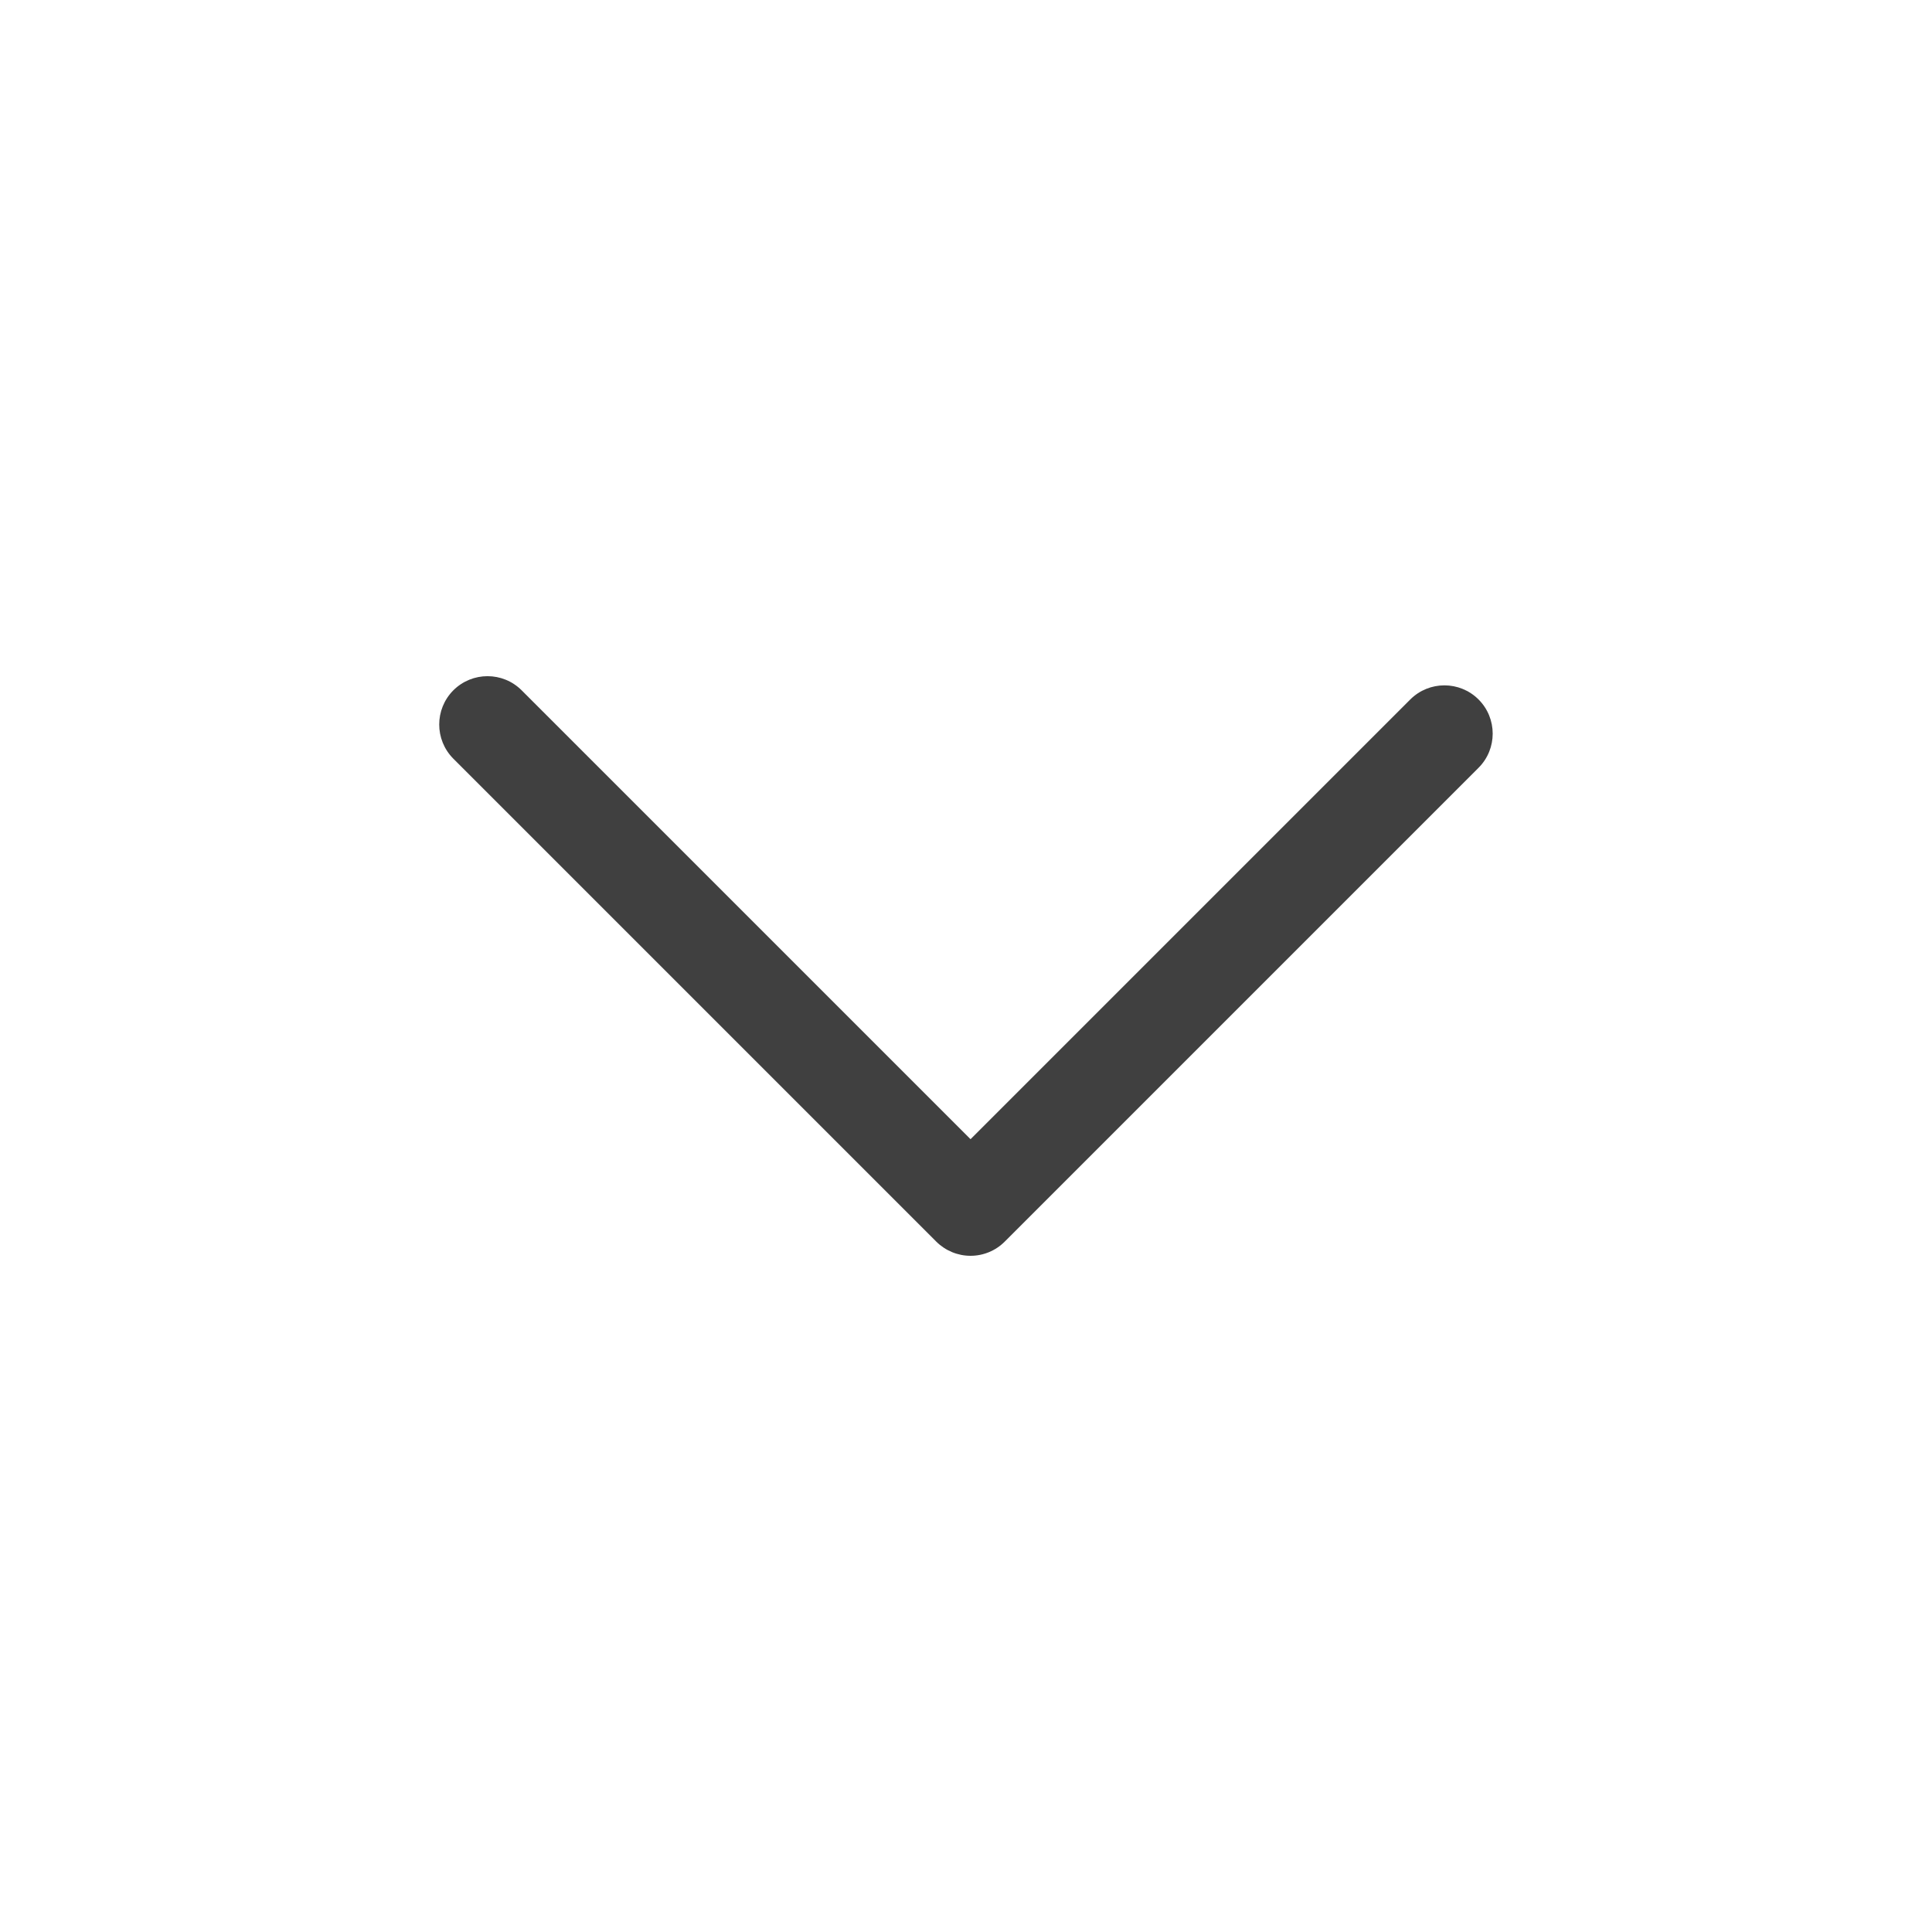 <svg width="20" height="20" viewBox="0 0 20 20" fill="none" xmlns="http://www.w3.org/2000/svg">
<path fill-rule="evenodd" clip-rule="evenodd" d="M4.693 7.146C4.889 6.951 5.205 6.951 5.4 7.146L10.047 11.793L14.599 7.241C14.794 7.046 15.111 7.046 15.306 7.241C15.501 7.436 15.501 7.753 15.306 7.948L10.4 12.854C10.307 12.947 10.18 13 10.047 13C9.914 13 9.787 12.947 9.693 12.854L4.693 7.854C4.498 7.658 4.498 7.342 4.693 7.146Z" fill="#404040"/>
</svg>
